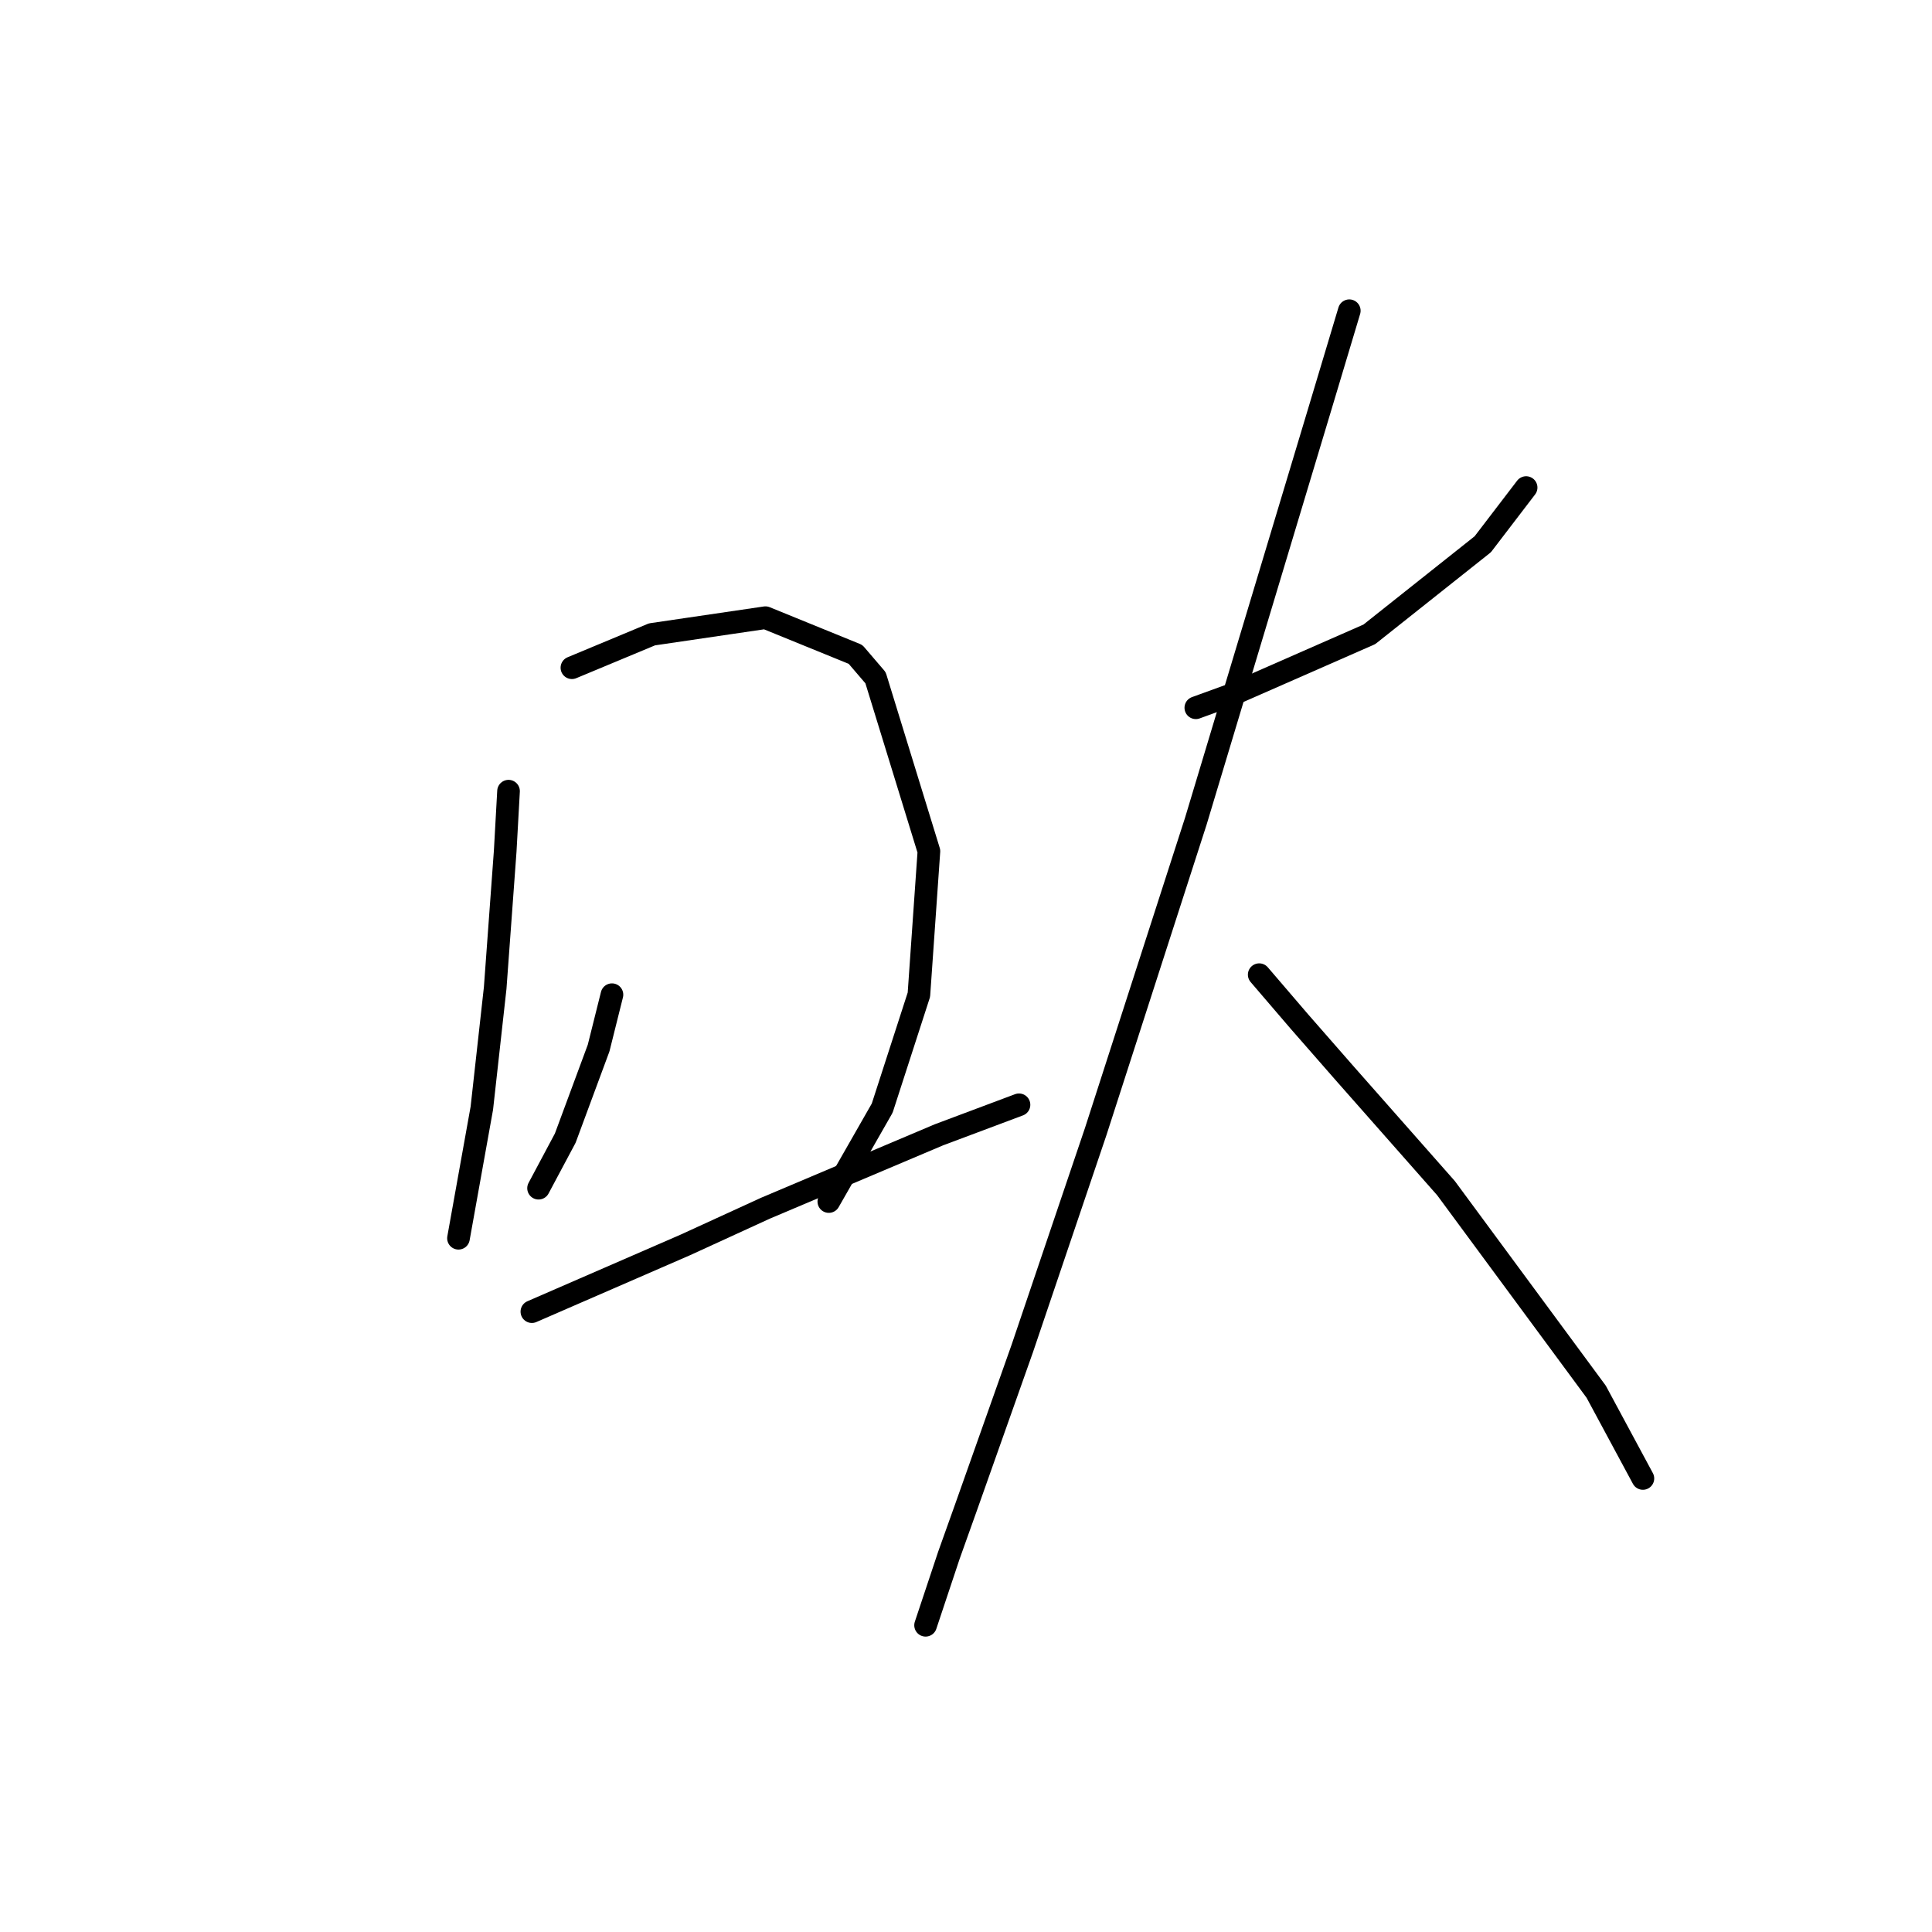 <?xml version="1.0" standalone="no"?>
    <svg width="256" height="256" xmlns="http://www.w3.org/2000/svg" version="1.1">
    <polyline stroke="black" stroke-width="3" stroke-linecap="round" fill="transparent" stroke-linejoin="round" points="67.383 104.835 66.941 112.792 65.614 130.918 63.846 146.833 60.751 164.074 60.751 164.074 " />
        <polyline stroke="black" stroke-width="3" stroke-linecap="round" fill="transparent" stroke-linejoin="round" points="75.782 88.477 86.392 84.056 101.423 81.846 113.36 86.709 116.012 89.804 123.086 112.792 121.759 131.802 116.896 146.833 109.823 159.211 109.823 159.211 " />
        <polyline stroke="black" stroke-width="3" stroke-linecap="round" fill="transparent" stroke-linejoin="round" points="81.087 131.802 79.319 138.875 74.898 150.811 71.362 157.443 71.362 157.443 " />
        <polyline stroke="black" stroke-width="3" stroke-linecap="round" fill="transparent" stroke-linejoin="round" points="70.477 173.8 80.645 169.379 90.813 164.958 101.423 160.095 124.412 150.369 135.022 146.391 135.022 146.391 " />
        <polyline stroke="black" stroke-width="3" stroke-linecap="round" fill="transparent" stroke-linejoin="round" points="158.453 93.782 163.315 92.014 181.441 84.056 196.472 72.12 202.219 64.605 202.219 64.605 " />
        <polyline stroke="black" stroke-width="3" stroke-linecap="round" fill="transparent" stroke-linejoin="round" points="178.788 41.174 174.81 54.437 158.453 108.813 145.19 149.927 135.464 178.663 127.949 199.883 125.738 206.072 122.644 215.356 122.644 215.356 " />
        <polyline stroke="black" stroke-width="3" stroke-linecap="round" fill="transparent" stroke-linejoin="round" points="166.852 129.149 172.157 135.338 178.346 142.412 191.609 157.443 211.503 184.41 217.692 195.904 217.692 195.904 " />
        </svg>